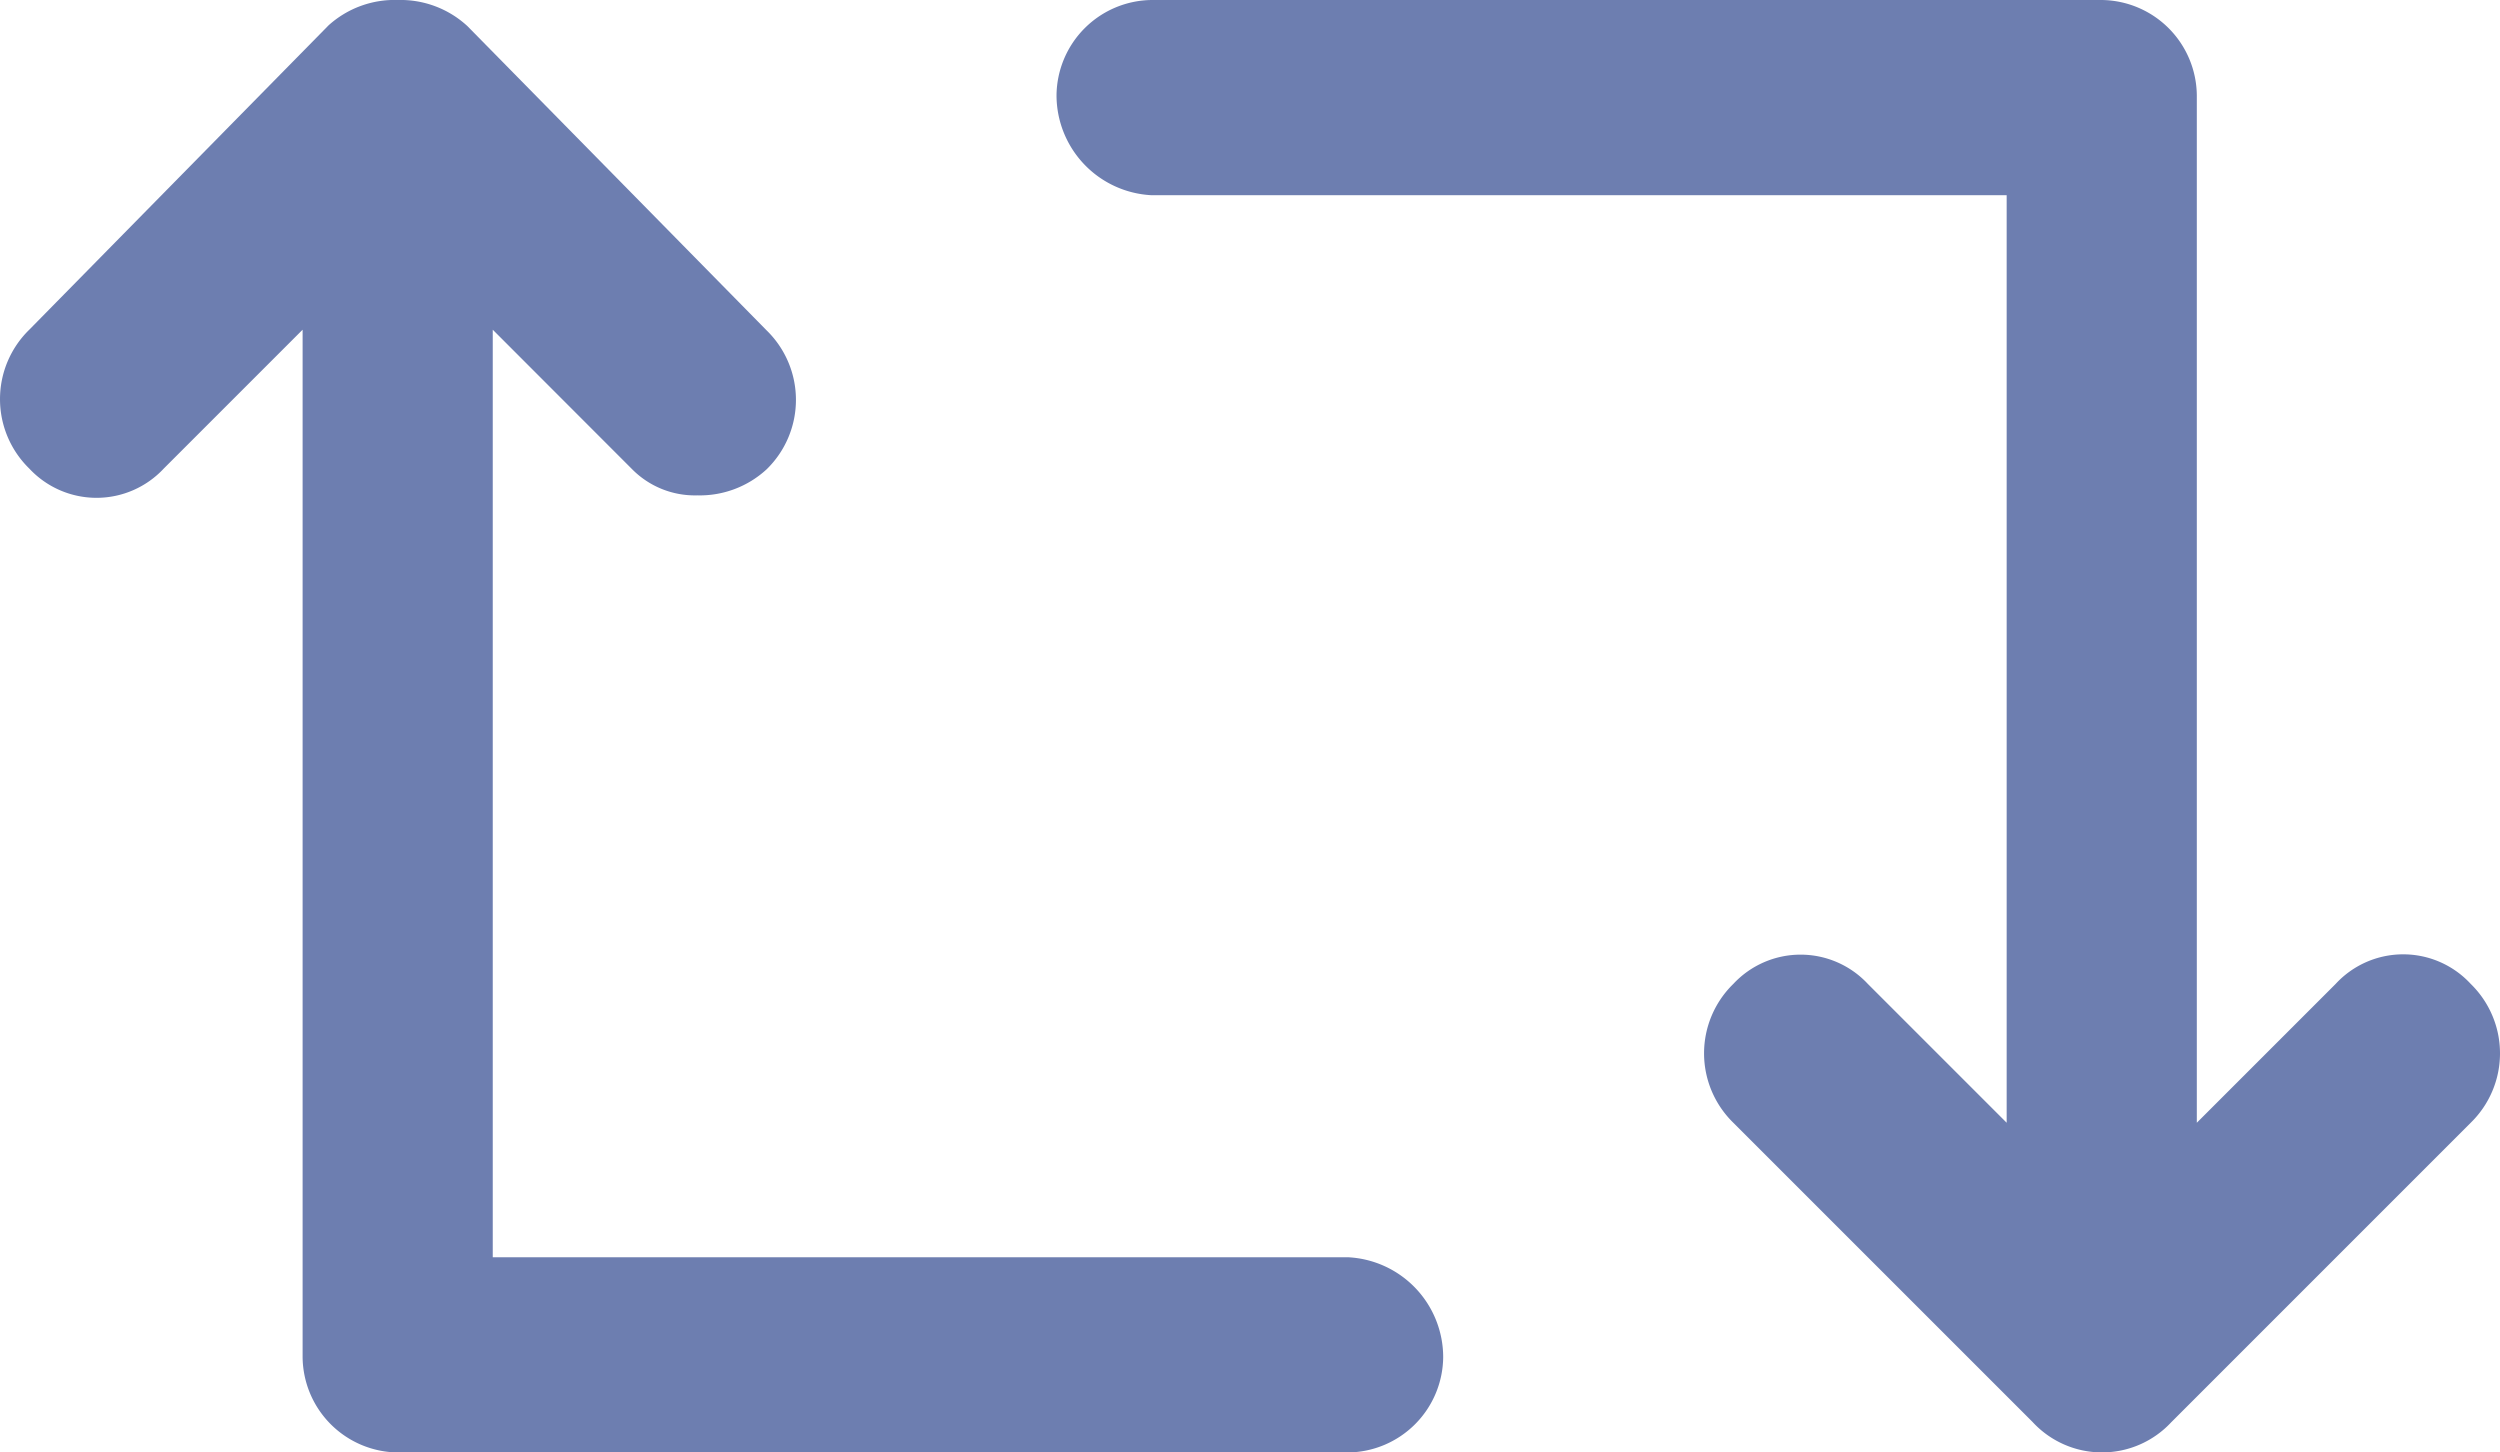 <svg xmlns="http://www.w3.org/2000/svg" viewBox="0 0 172.5 100.22"><defs><style>.cls-1{fill:#6d7eb0;}</style></defs><title>retweet</title><g id="Livello_2" data-name="Livello 2"><g id="Livello_1-2" data-name="Livello 1"><path class="cls-1" d="M170.48,67.89a6.69,6.69,0,0,1,0,9.58L149.83,98.12a6.52,6.52,0,0,1-9.58,0L119.6,77.47a6.69,6.69,0,0,1,0-9.58,6.34,6.34,0,0,1,9.28,0l9.58,9.58v-64h-59A6.91,6.91,0,0,1,72.9,6.58,6.64,6.64,0,0,1,79.49,0H145a6.64,6.64,0,0,1,6.58,6.58V77.47l9.58-9.58A6.34,6.34,0,0,1,170.48,67.89Z"/><path class="cls-1" d="M93,86.75a6.91,6.91,0,0,1,6.58,6.88A6.64,6.64,0,0,1,93,100.22H27.46a6.64,6.64,0,0,1-6.58-6.58V22.75L11.3,32.33a6.34,6.34,0,0,1-9.28,0,6.69,6.69,0,0,1,0-9.58l20.65-21A6.8,6.8,0,0,1,27.46,0a6.8,6.8,0,0,1,4.79,1.8l20.65,21a6.69,6.69,0,0,1,0,9.58,6.8,6.8,0,0,1-4.79,1.8,6.09,6.09,0,0,1-4.49-1.8L34,22.75v64Z"/></g></g></svg>